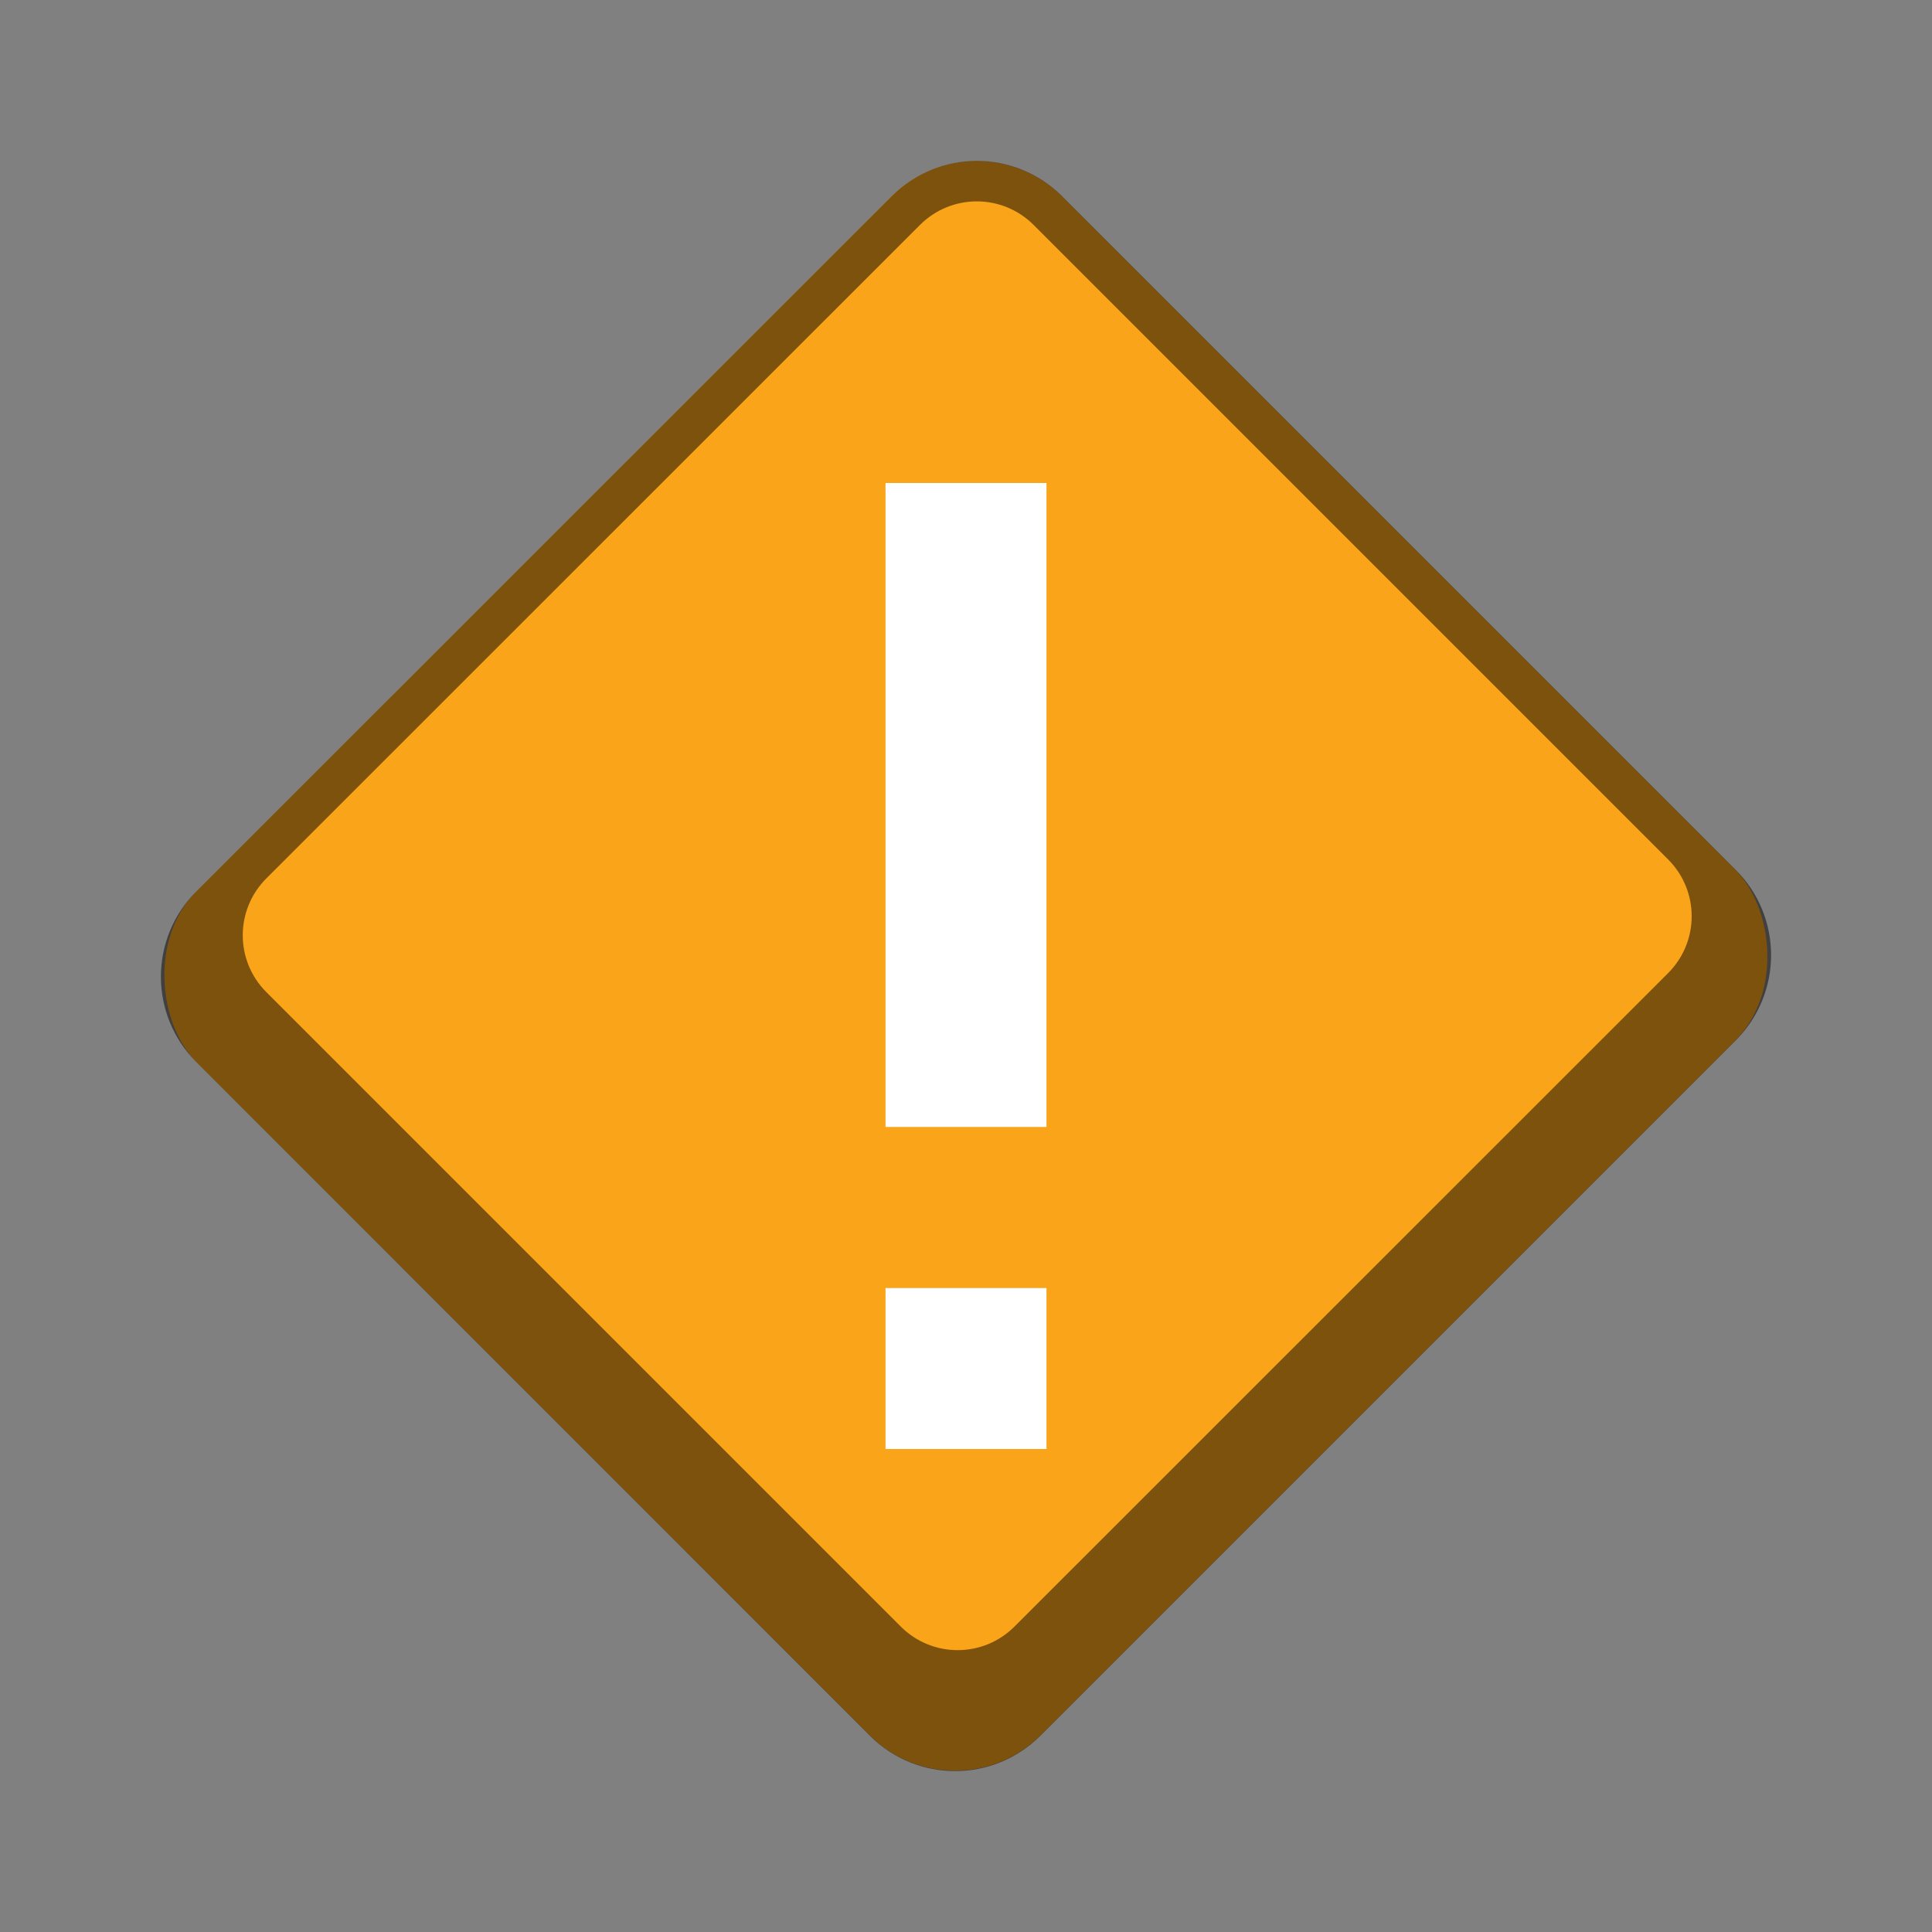 <?xml version="1.0" encoding="UTF-8" standalone="no"?>
<!-- Created with Inkscape (http://www.inkscape.org/) -->

<svg
   width="48"
   height="48"
   viewBox="0 0 12.7 12.7"
   version="1.1"
   id="svg5"
   inkscape:version="1.2 (dc2aedaf03, 2022-05-15)"
   sodipodi:docname="dialog-warning.svg"
   xmlns:inkscape="http://www.inkscape.org/namespaces/inkscape"
   xmlns:sodipodi="http://sodipodi.sourceforge.net/DTD/sodipodi-0.dtd"
   xmlns="http://www.w3.org/2000/svg"
   xmlns:svg="http://www.w3.org/2000/svg">
  <rect x="0" y="0" width="12.7" height="12.7" fill="#808080" stroke="none"/>
  <sodipodi:namedview
     id="namedview7"
     pagecolor="#ffffff"
     bordercolor="#666666"
     borderopacity="1.0"
     inkscape:pageshadow="2"
     inkscape:pageopacity="0.0"
     inkscape:pagecheckerboard="0"
     inkscape:document-units="px"
     showgrid="false"
     units="px"
     height="48px"
     inkscape:zoom="16.916667"
     inkscape:cx="24.059113"
     inkscape:cy="24.118226"
     inkscape:window-width="1920"
     inkscape:window-height="1009"
     inkscape:window-x="0"
     inkscape:window-y="0"
     inkscape:window-maximized="1"
     inkscape:current-layer="svg5"
     inkscape:showpageshadow="2"
     inkscape:deskcolor="#d1d1d1"
     showguides="false" />
  <defs
     id="defs2" />
  <rect
     style="opacity:1;fill:#faa41a;fill-opacity:1;stroke-width:0.265"
     id="rect1162"
     width="8.048"
     height="7.847"
     x="-4.024"
     y="5.057"
     ry="0.794"
     transform="matrix(-0.707,0.707,0.707,0.707,0,0)" />
  <path
     id="rect3774"
     style="opacity:0.5;fill:#000000;fill-opacity:1;stroke-width:0.265"
     d="m 5.86,1.291 c 0.311,-0.311 0.812,-0.311 1.123,0 l 4.426,4.426 c 0.311,0.311 0.311,0.812 0,1.123 L 6.84,11.409 c -0.311,0.311 -0.812,0.311 -1.123,0 L 1.291,6.982 c -0.311,-0.311 -0.311,-0.812 0,-1.123 z M 6.047,1.479 1.751,5.774 c -0.207,0.207 -0.207,0.541 0,0.748 l 4.17,4.17 c 0.207,0.207 0.541,0.207 0.748,0 L 10.965,6.397 c 0.207,-0.207 0.207,-0.541 0,-0.748 L 6.795,1.479 c -0.207,-0.207 -0.541,-0.207 -0.748,0 z" />
  <path
     d="M 6.879,3.175 V 7.408 H 5.821 V 3.175 Z m 0,5.292 V 9.525 H 5.821 V 8.467 Z"
     style="fill:#ffffff;stroke-width:0.265"
     id="path338" />
</svg>
